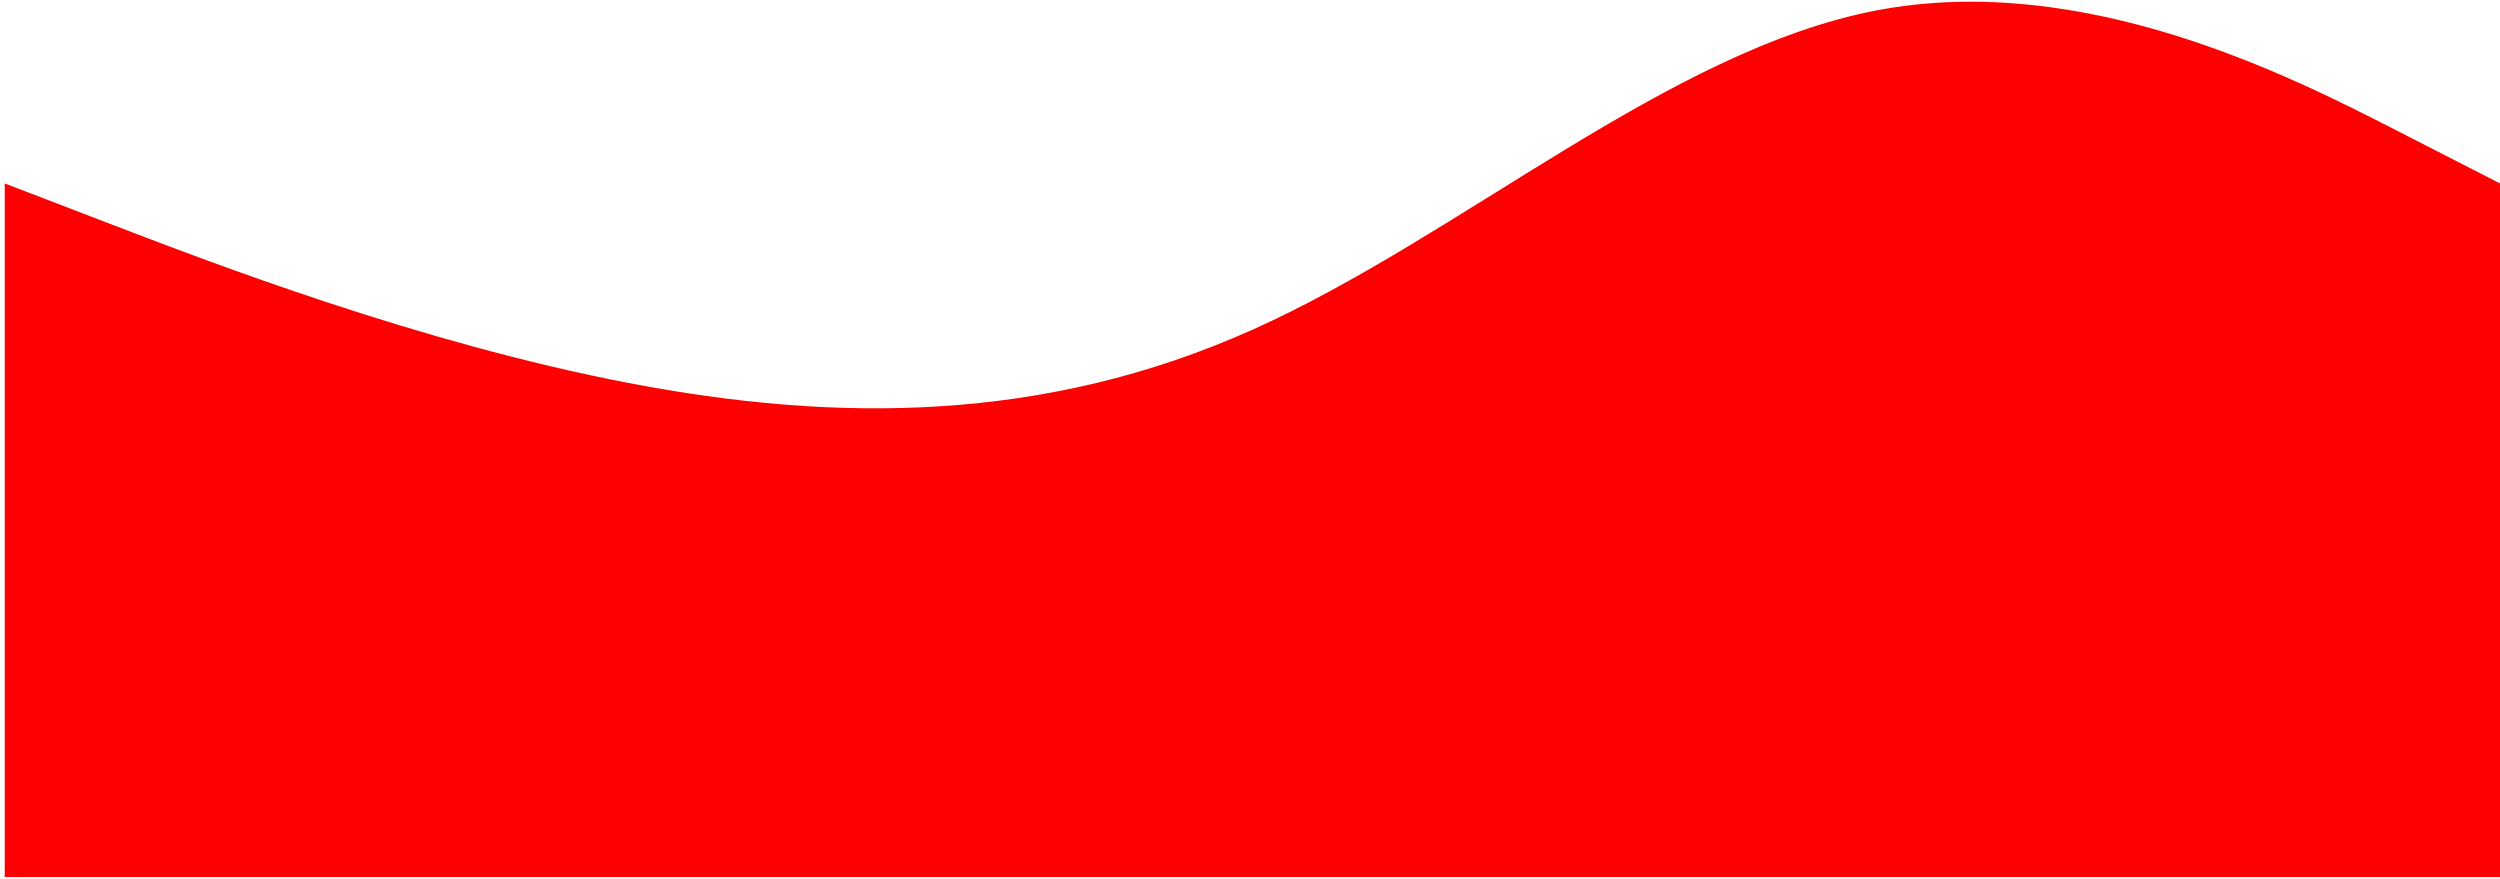 <svg width="529" height="186" viewBox="0 0 529 186" fill="none" xmlns="http://www.w3.org/2000/svg">
<path fill-rule="evenodd" clip-rule="evenodd" d="M0.999 38.813L22.998 47.258C44.998 55.704 88.999 72.594 132.999 81.04C176.999 89.485 220.999 89.485 264.999 69.779C308.999 50.073 352.999 10.662 396.999 2.216C440.999 -6.229 484.999 16.292 506.999 27.552L528.999 38.813L529 185.576H507C485 185.576 441 185.576 397 185.576C353 185.576 309 185.576 265 185.576C221 185.576 177 185.576 133 185.576C89 185.576 45 185.576 23 185.576H1L0.999 38.813Z" fill="#FF0000"/>
</svg>
